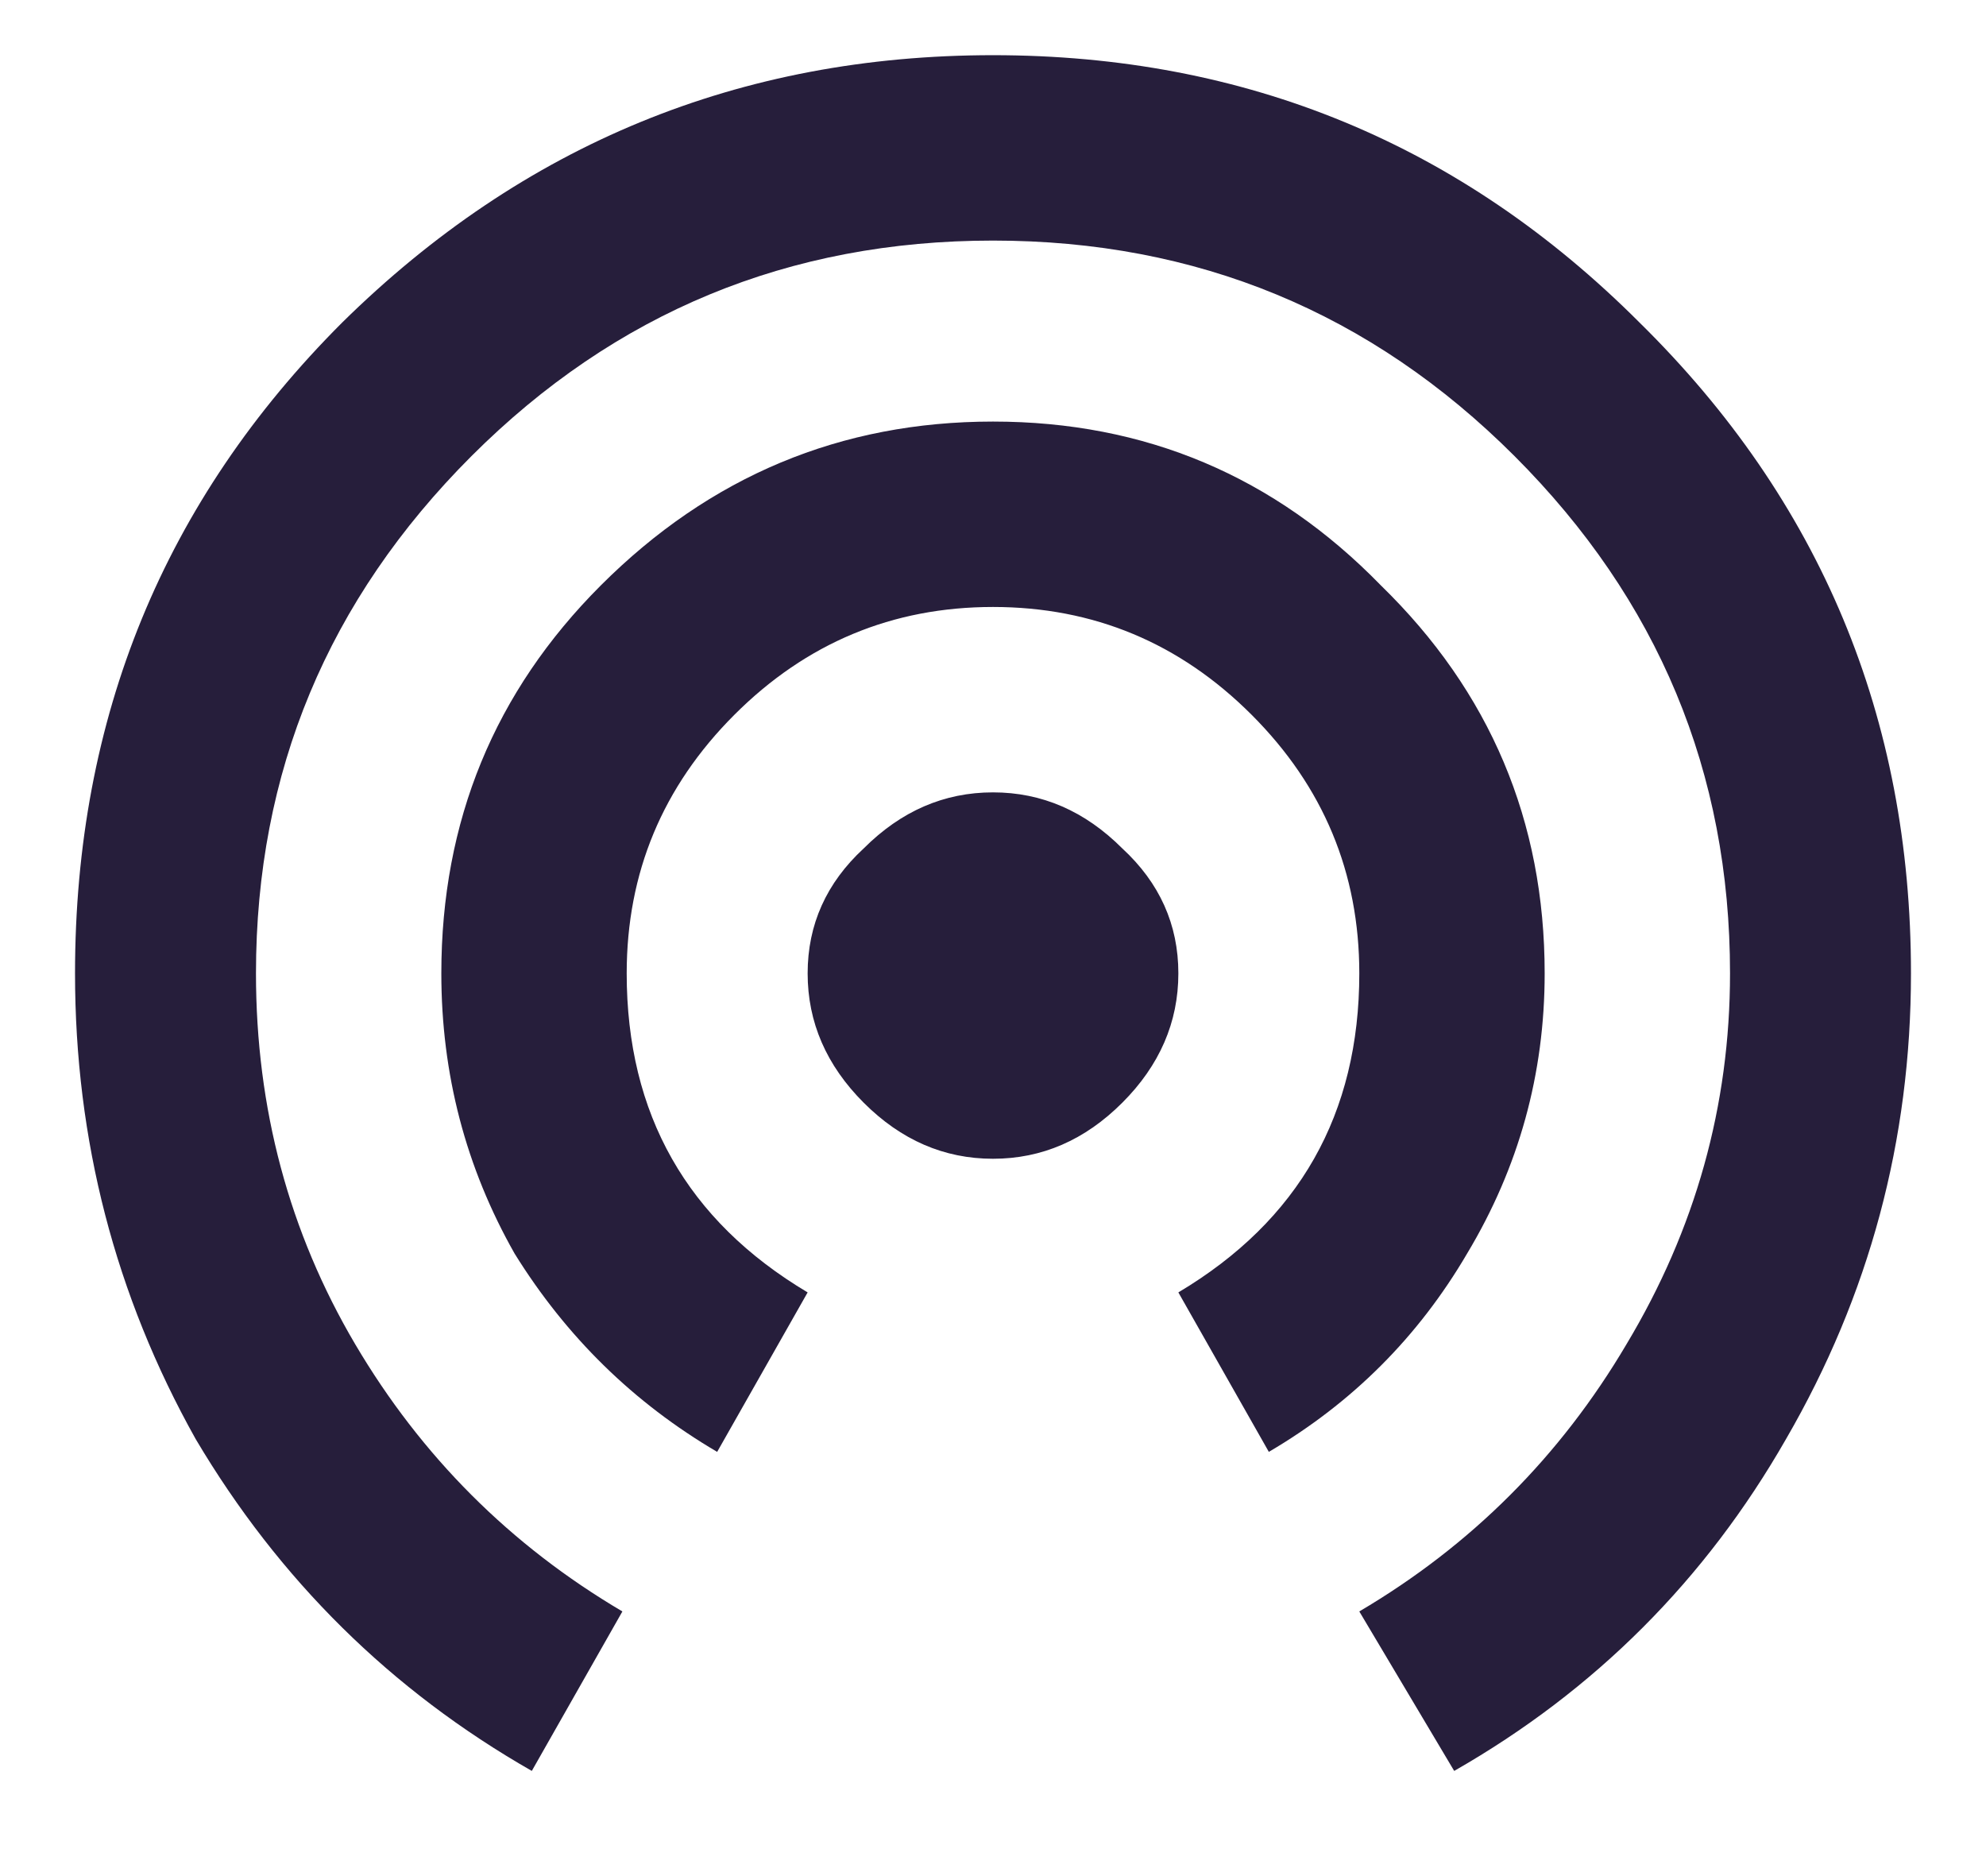 <svg width="18" height="17" viewBox="0 0 18 17" fill="none" xmlns="http://www.w3.org/2000/svg">
<path d="M3.102 2.922C4.742 1.307 6.708 0.5 9 0.5C11.292 0.5 13.245 1.307 14.859 2.922C16.5 4.536 17.32 6.503 17.32 8.82C17.32 10.331 16.943 11.737 16.188 13.039C15.458 14.315 14.456 15.318 13.18 16.047L12.32 14.602C13.336 14.003 14.143 13.195 14.742 12.18C15.367 11.138 15.68 10.018 15.68 8.82C15.68 6.997 15.029 5.435 13.727 4.133C12.425 2.831 10.849 2.18 9 2.18C7.151 2.18 5.576 2.831 4.273 4.133C2.971 5.435 2.32 6.997 2.32 8.82C2.32 10.044 2.62 11.164 3.219 12.18C3.818 13.195 4.625 14.003 5.641 14.602L4.82 16.047C3.544 15.318 2.529 14.315 1.773 13.039C1.044 11.737 0.68 10.331 0.68 8.82C0.68 6.503 1.487 4.536 3.102 2.922ZM14 8.82C14 9.732 13.766 10.578 13.297 11.359C12.854 12.115 12.255 12.713 11.5 13.156L10.68 11.711C11.773 11.06 12.32 10.096 12.32 8.82C12.32 7.909 11.995 7.128 11.344 6.477C10.693 5.826 9.911 5.5 9 5.5C8.089 5.5 7.307 5.826 6.656 6.477C6.005 7.128 5.68 7.909 5.68 8.82C5.68 10.096 6.227 11.06 7.32 11.711L6.5 13.156C5.745 12.713 5.133 12.115 4.664 11.359C4.221 10.578 4 9.732 4 8.82C4 7.44 4.482 6.268 5.445 5.305C6.435 4.315 7.62 3.82 9 3.82C10.38 3.82 11.552 4.315 12.516 5.305C13.505 6.268 14 7.44 14 8.82ZM7.828 7.688C8.167 7.349 8.557 7.18 9 7.18C9.443 7.18 9.833 7.349 10.172 7.688C10.51 8 10.68 8.378 10.68 8.82C10.68 9.263 10.51 9.654 10.172 9.992C9.833 10.331 9.443 10.5 9 10.5C8.557 10.5 8.167 10.331 7.828 9.992C7.49 9.654 7.32 9.263 7.32 8.82C7.32 8.378 7.49 8 7.828 7.688Z" fill="#261E3B"/>
</svg>

